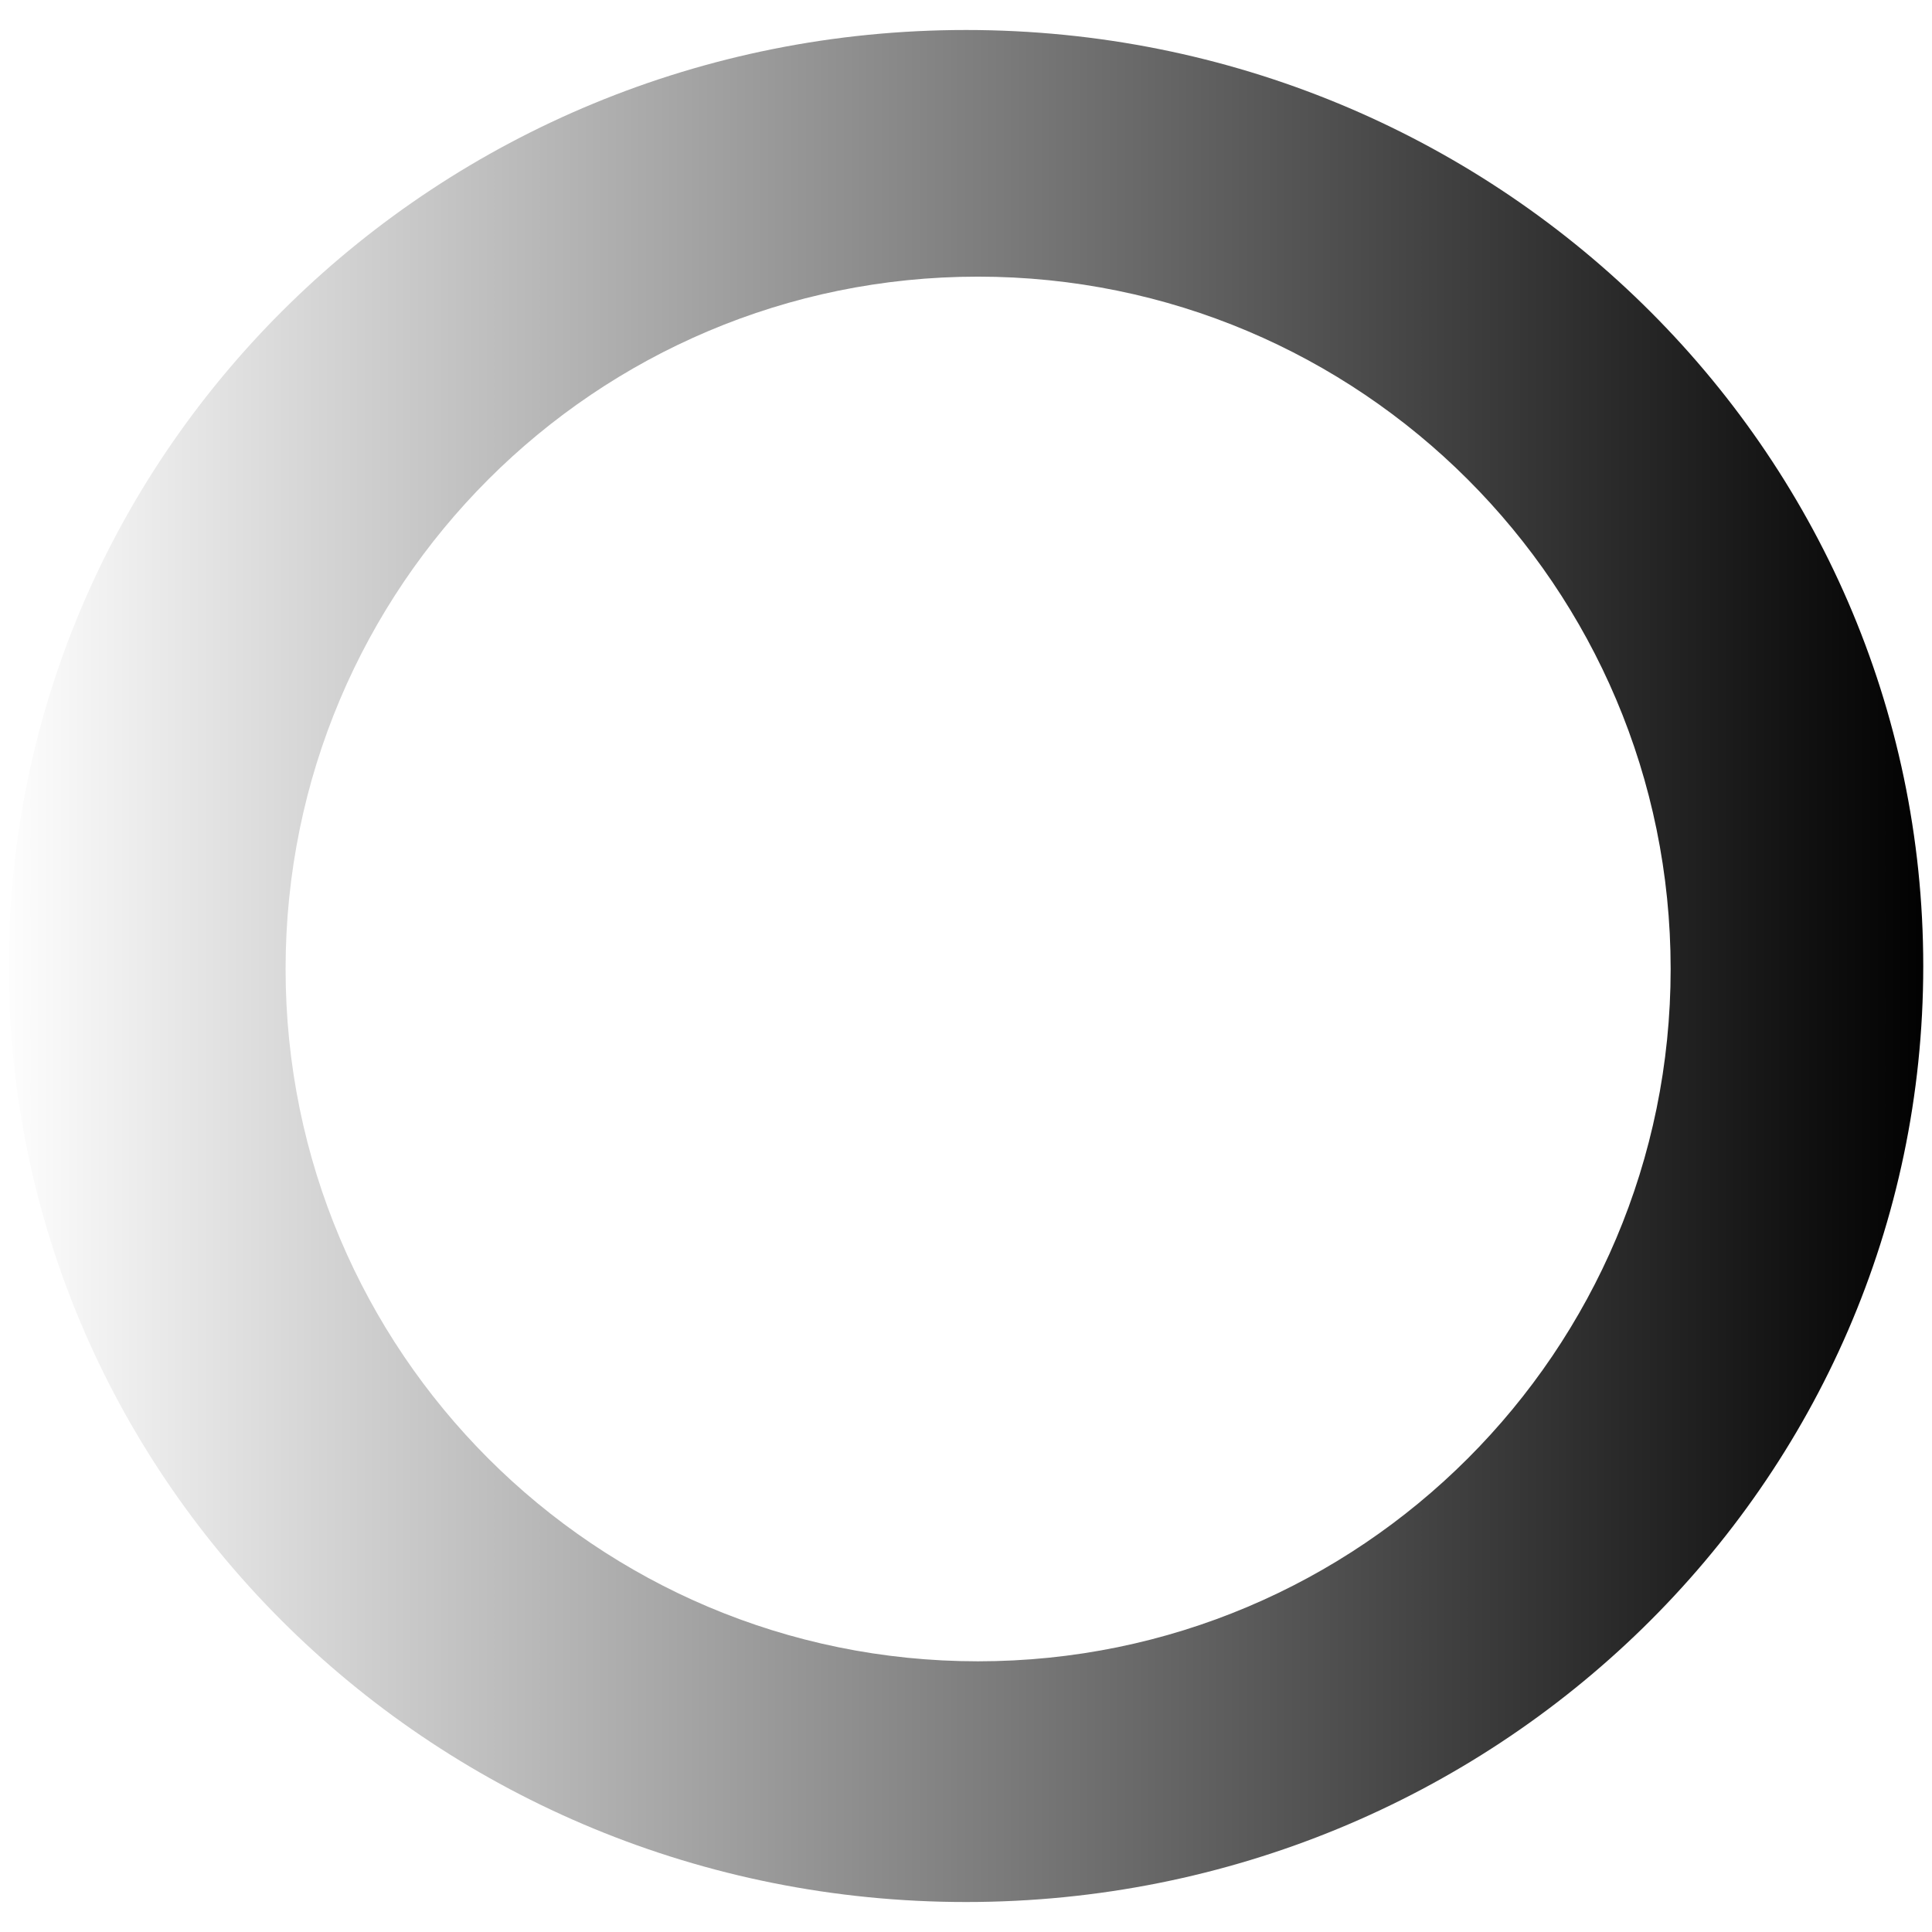 <?xml version="1.0" encoding="UTF-8" standalone="no"?>
<!-- Created with Inkscape (http://www.inkscape.org/) -->

<svg
   xmlns:osb="http://www.openswatchbook.org/uri/2009/osb"
   xmlns:dc="http://purl.org/dc/elements/1.1/"
   xmlns:cc="http://creativecommons.org/ns#"
   xmlns:rdf="http://www.w3.org/1999/02/22-rdf-syntax-ns#"
   xmlns:svg="http://www.w3.org/2000/svg"
   xmlns="http://www.w3.org/2000/svg"
   xmlns:xlink="http://www.w3.org/1999/xlink"
   xmlns:sodipodi="http://sodipodi.sourceforge.net/DTD/sodipodi-0.dtd"
   xmlns:inkscape="http://www.inkscape.org/namespaces/inkscape"
   id="svg3093"
   version="1.1"
   inkscape:version="0.48.2 r9819"
   width="152"
   height="152"
   sodipodi:docname="spinner3.svg">
  <defs
     id="defs3097">
    <linearGradient
       id="linearGradient5911">
      <stop
         style="stop-color:#000000;stop-opacity:1;"
         offset="0"
         id="stop5913" />
      <stop
         style="stop-color:#000000;stop-opacity:0;"
         offset="1"
         id="stop5915" />
    </linearGradient>
    <linearGradient
       id="linearGradient5879">
      <stop
         style="stop-color:#000000;stop-opacity:1;"
         offset="0"
         id="stop5881" />
      <stop
         style="stop-color:#000000;stop-opacity:0;"
         offset="1"
         id="stop5883" />
    </linearGradient>
    <linearGradient
       id="linearGradient5867"
       osb:paint="solid">
      <stop
         style="stop-color:#ffffff;stop-opacity:1;"
         offset="0"
         id="stop5869" />
    </linearGradient>
    <linearGradient
       id="linearGradient4414">
      <stop
         style="stop-color:#000000;stop-opacity:1;"
         offset="0"
         id="stop4416" />
      <stop
         style="stop-color:#000000;stop-opacity:0;"
         offset="1"
         id="stop4418" />
    </linearGradient>
    <linearGradient
       inkscape:collect="always"
       xlink:href="#linearGradient5879"
       id="linearGradient5885"
       x1="53.745"
       y1="86.557"
       x2="137.292"
       y2="86.557"
       gradientUnits="userSpaceOnUse"
       gradientTransform="matrix(1.825,0,0,1.785,-67.438,-67.2)" />
    <linearGradient
       inkscape:collect="always"
       xlink:href="#linearGradient5879"
       id="linearGradient5931"
       gradientUnits="userSpaceOnUse"
       gradientTransform="matrix(1.825,0,0,1.785,-98.282,-78.465)"
       x1="53.745"
       y1="86.557"
       x2="137.292"
       y2="86.557" />
  </defs>
  <sodipodi:namedview
     pagecolor="#ffffff"
     bordercolor="#666666"
     borderopacity="1"
     objecttolerance="10"
     gridtolerance="10"
     guidetolerance="10"
     inkscape:pageopacity="0"
     inkscape:pageshadow="2"
     inkscape:window-width="1051"
     inkscape:window-height="654"
     id="namedview3095"
     showgrid="false"
     inkscape:zoom="2.27"
     inkscape:cx="25.556599"
     inkscape:cy="79.587632"
     inkscape:window-x="0"
     inkscape:window-y="0"
     inkscape:window-maximized="0"
     inkscape:current-layer="svg3093"
     fit-margin-top="0"
     fit-margin-left="0"
     fit-margin-right="0"
     fit-margin-bottom="0" />
    <g transform="rotate(180,76,76)">
  <path
     style="fill:url(#linearGradient5931);fill-opacity:1;stroke:none"
     d="m 76,2.359 c -41.59,0 -75.312,32.947 -75.312,73.625 0,40.678 33.723,73.656 75.312,73.656 41.59,0 75.312,-32.978 75.312,-73.656 0,-40.678 -33.723,-73.625 -75.312,-73.625 z m -0.938,18.938 c 30.089,0 54.469,24.38 54.469,54.469 0,30.089 -24.38,54.469 -54.469,54.469 -30.089,0 -54.5,-24.38 -54.5,-54.469 0,-30.089 24.411,-54.469 54.5,-54.469 z"
     id="path3611"
     inkscape:connector-curvature="0"
     inkscape:export-xdpi="300"
     inkscape:export-ydpi="300" />
     </g>
</svg>
